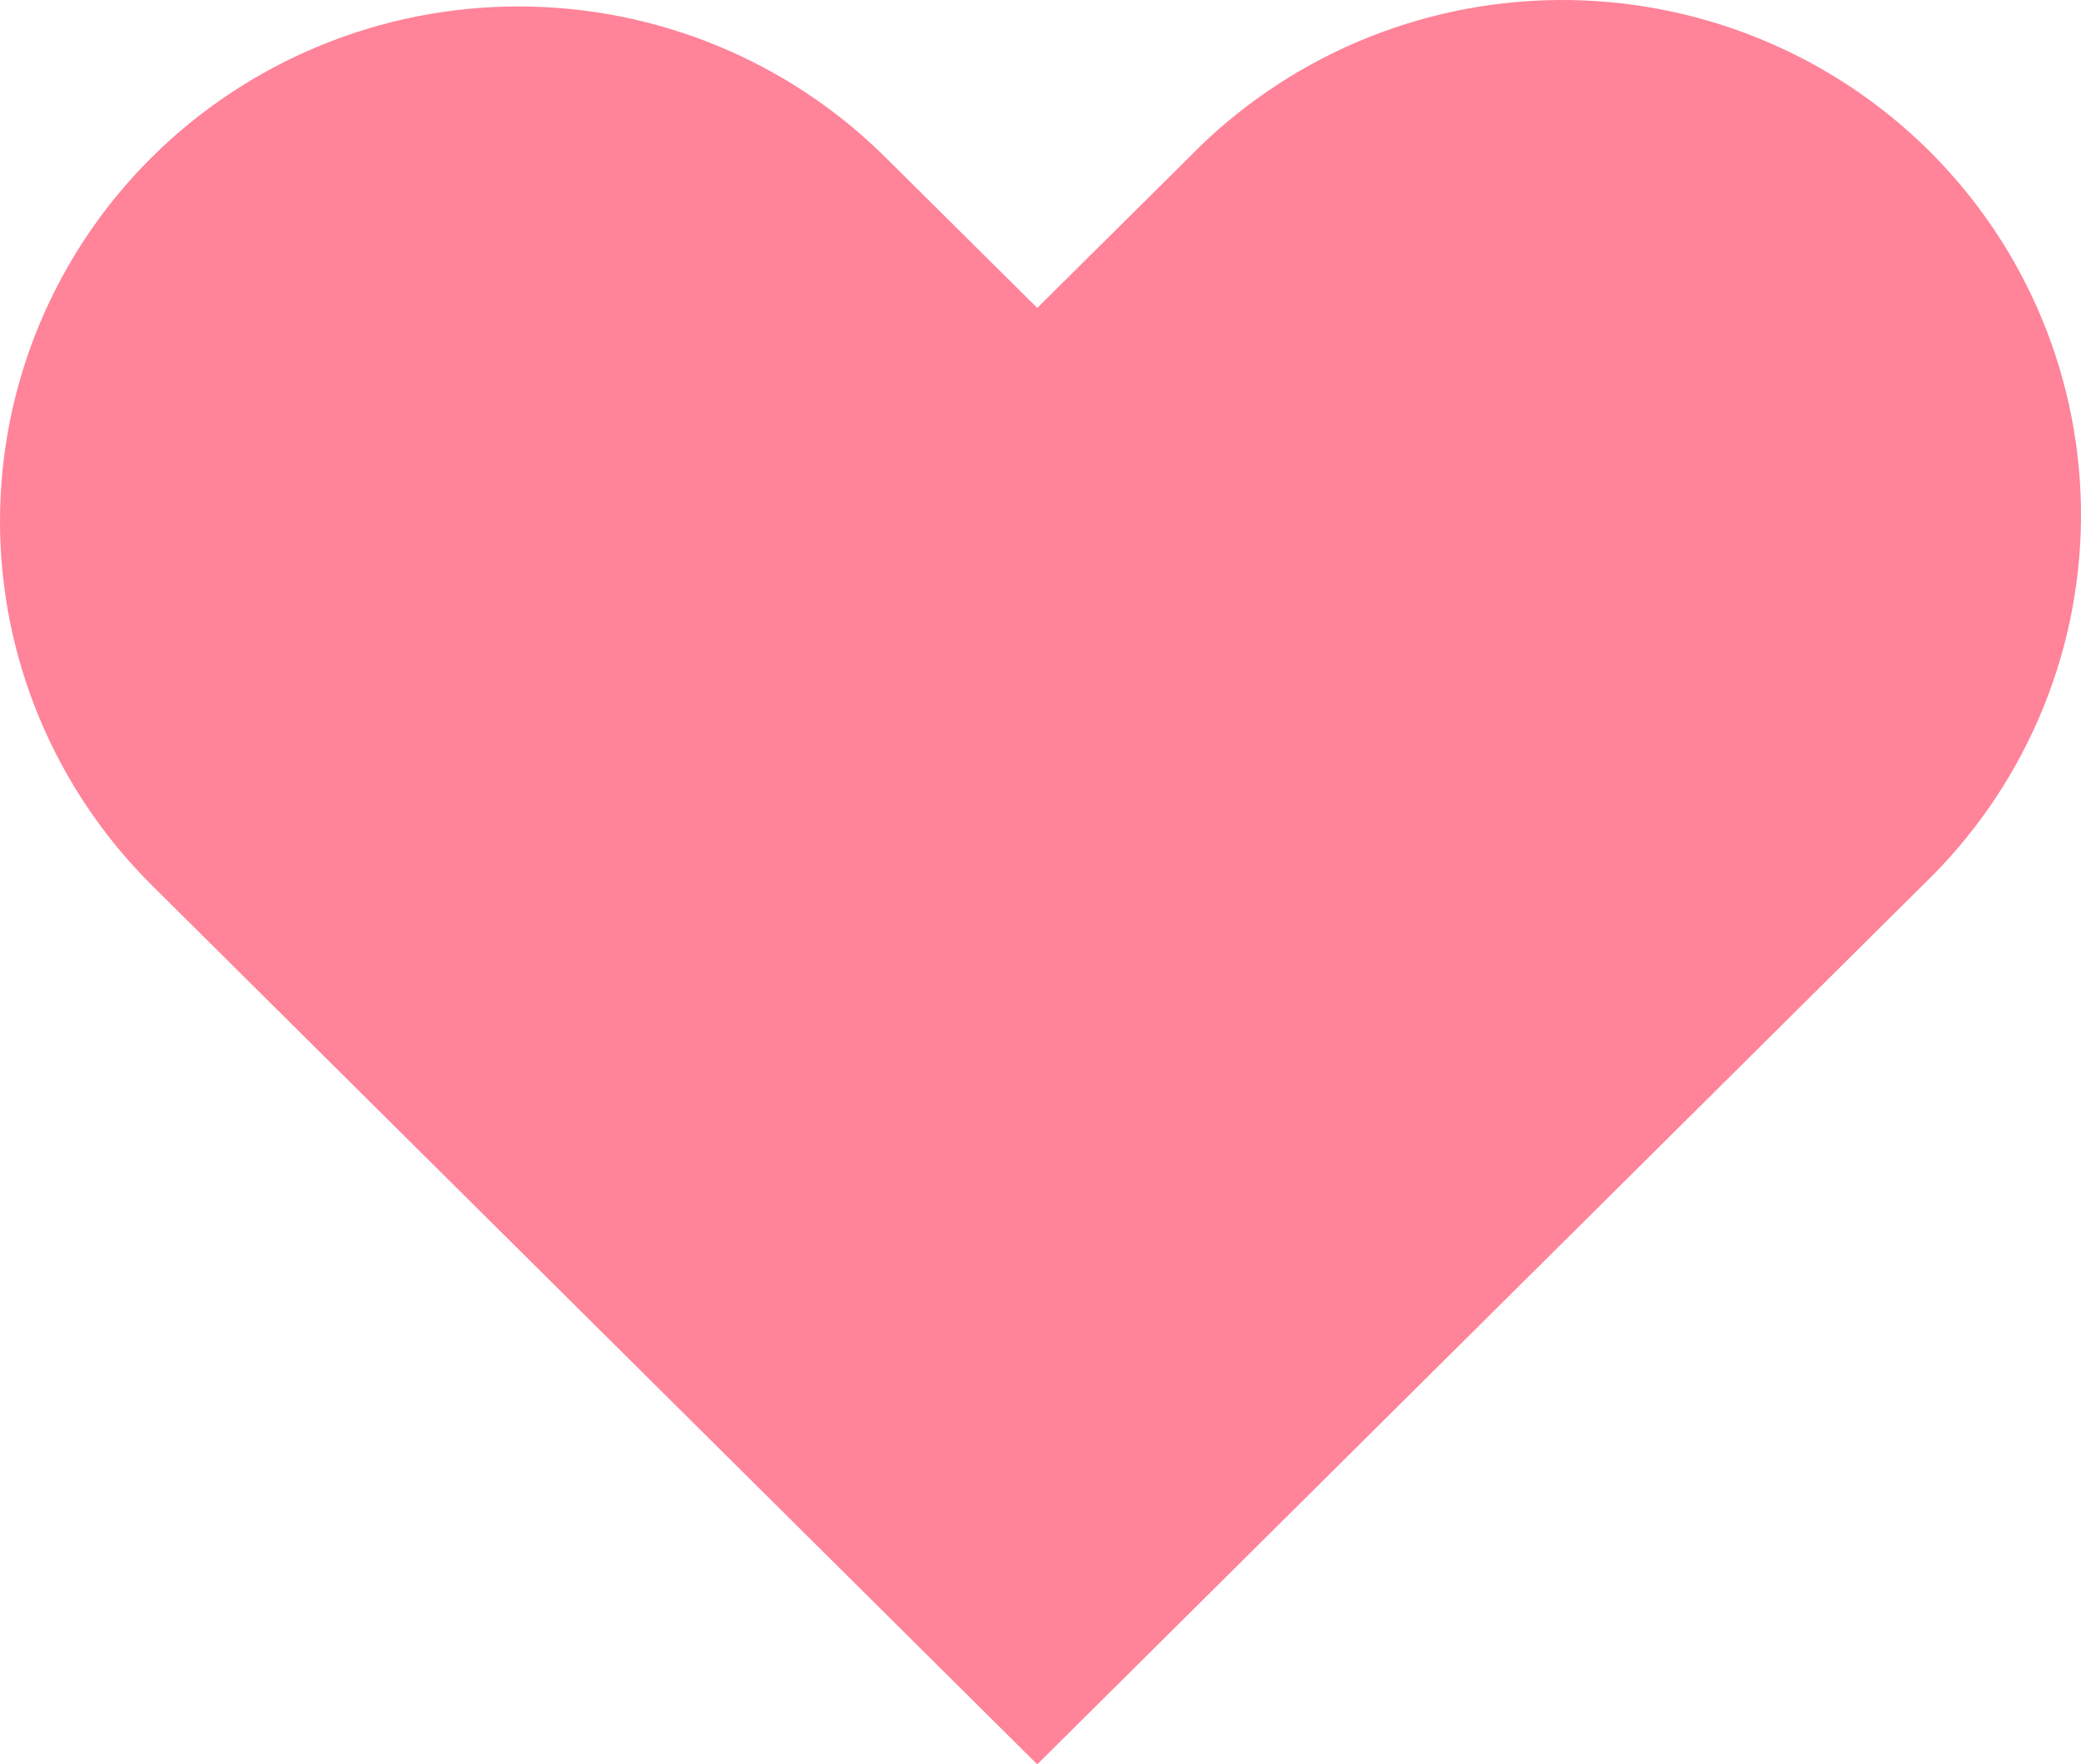 <svg width="335" height="284" viewBox="0 0 335 284" fill="none" xmlns="http://www.w3.org/2000/svg">
<path fill-rule="evenodd" clip-rule="evenodd" d="M24.447 25.303C40.105 9.765 61.34 1.036 83.48 1.036C105.621 1.036 126.855 9.765 142.513 25.303L166.978 49.567L191.443 25.303C199.145 17.387 208.359 11.073 218.546 6.729C228.733 2.385 239.69 0.099 250.777 0.003C261.863 -0.093 272.858 2.005 283.12 6.172C293.381 10.339 302.704 16.494 310.544 24.276C318.384 32.058 324.584 41.312 328.782 51.498C332.981 61.684 335.093 72.598 334.997 83.603C334.901 94.608 332.597 105.484 328.221 115.596C323.845 125.708 317.484 134.853 309.509 142.499L166.978 284L24.447 142.499C8.794 126.956 0 105.878 0 83.901C0 61.923 8.794 40.846 24.447 25.303Z" fill="#FF8399"/>
</svg>
